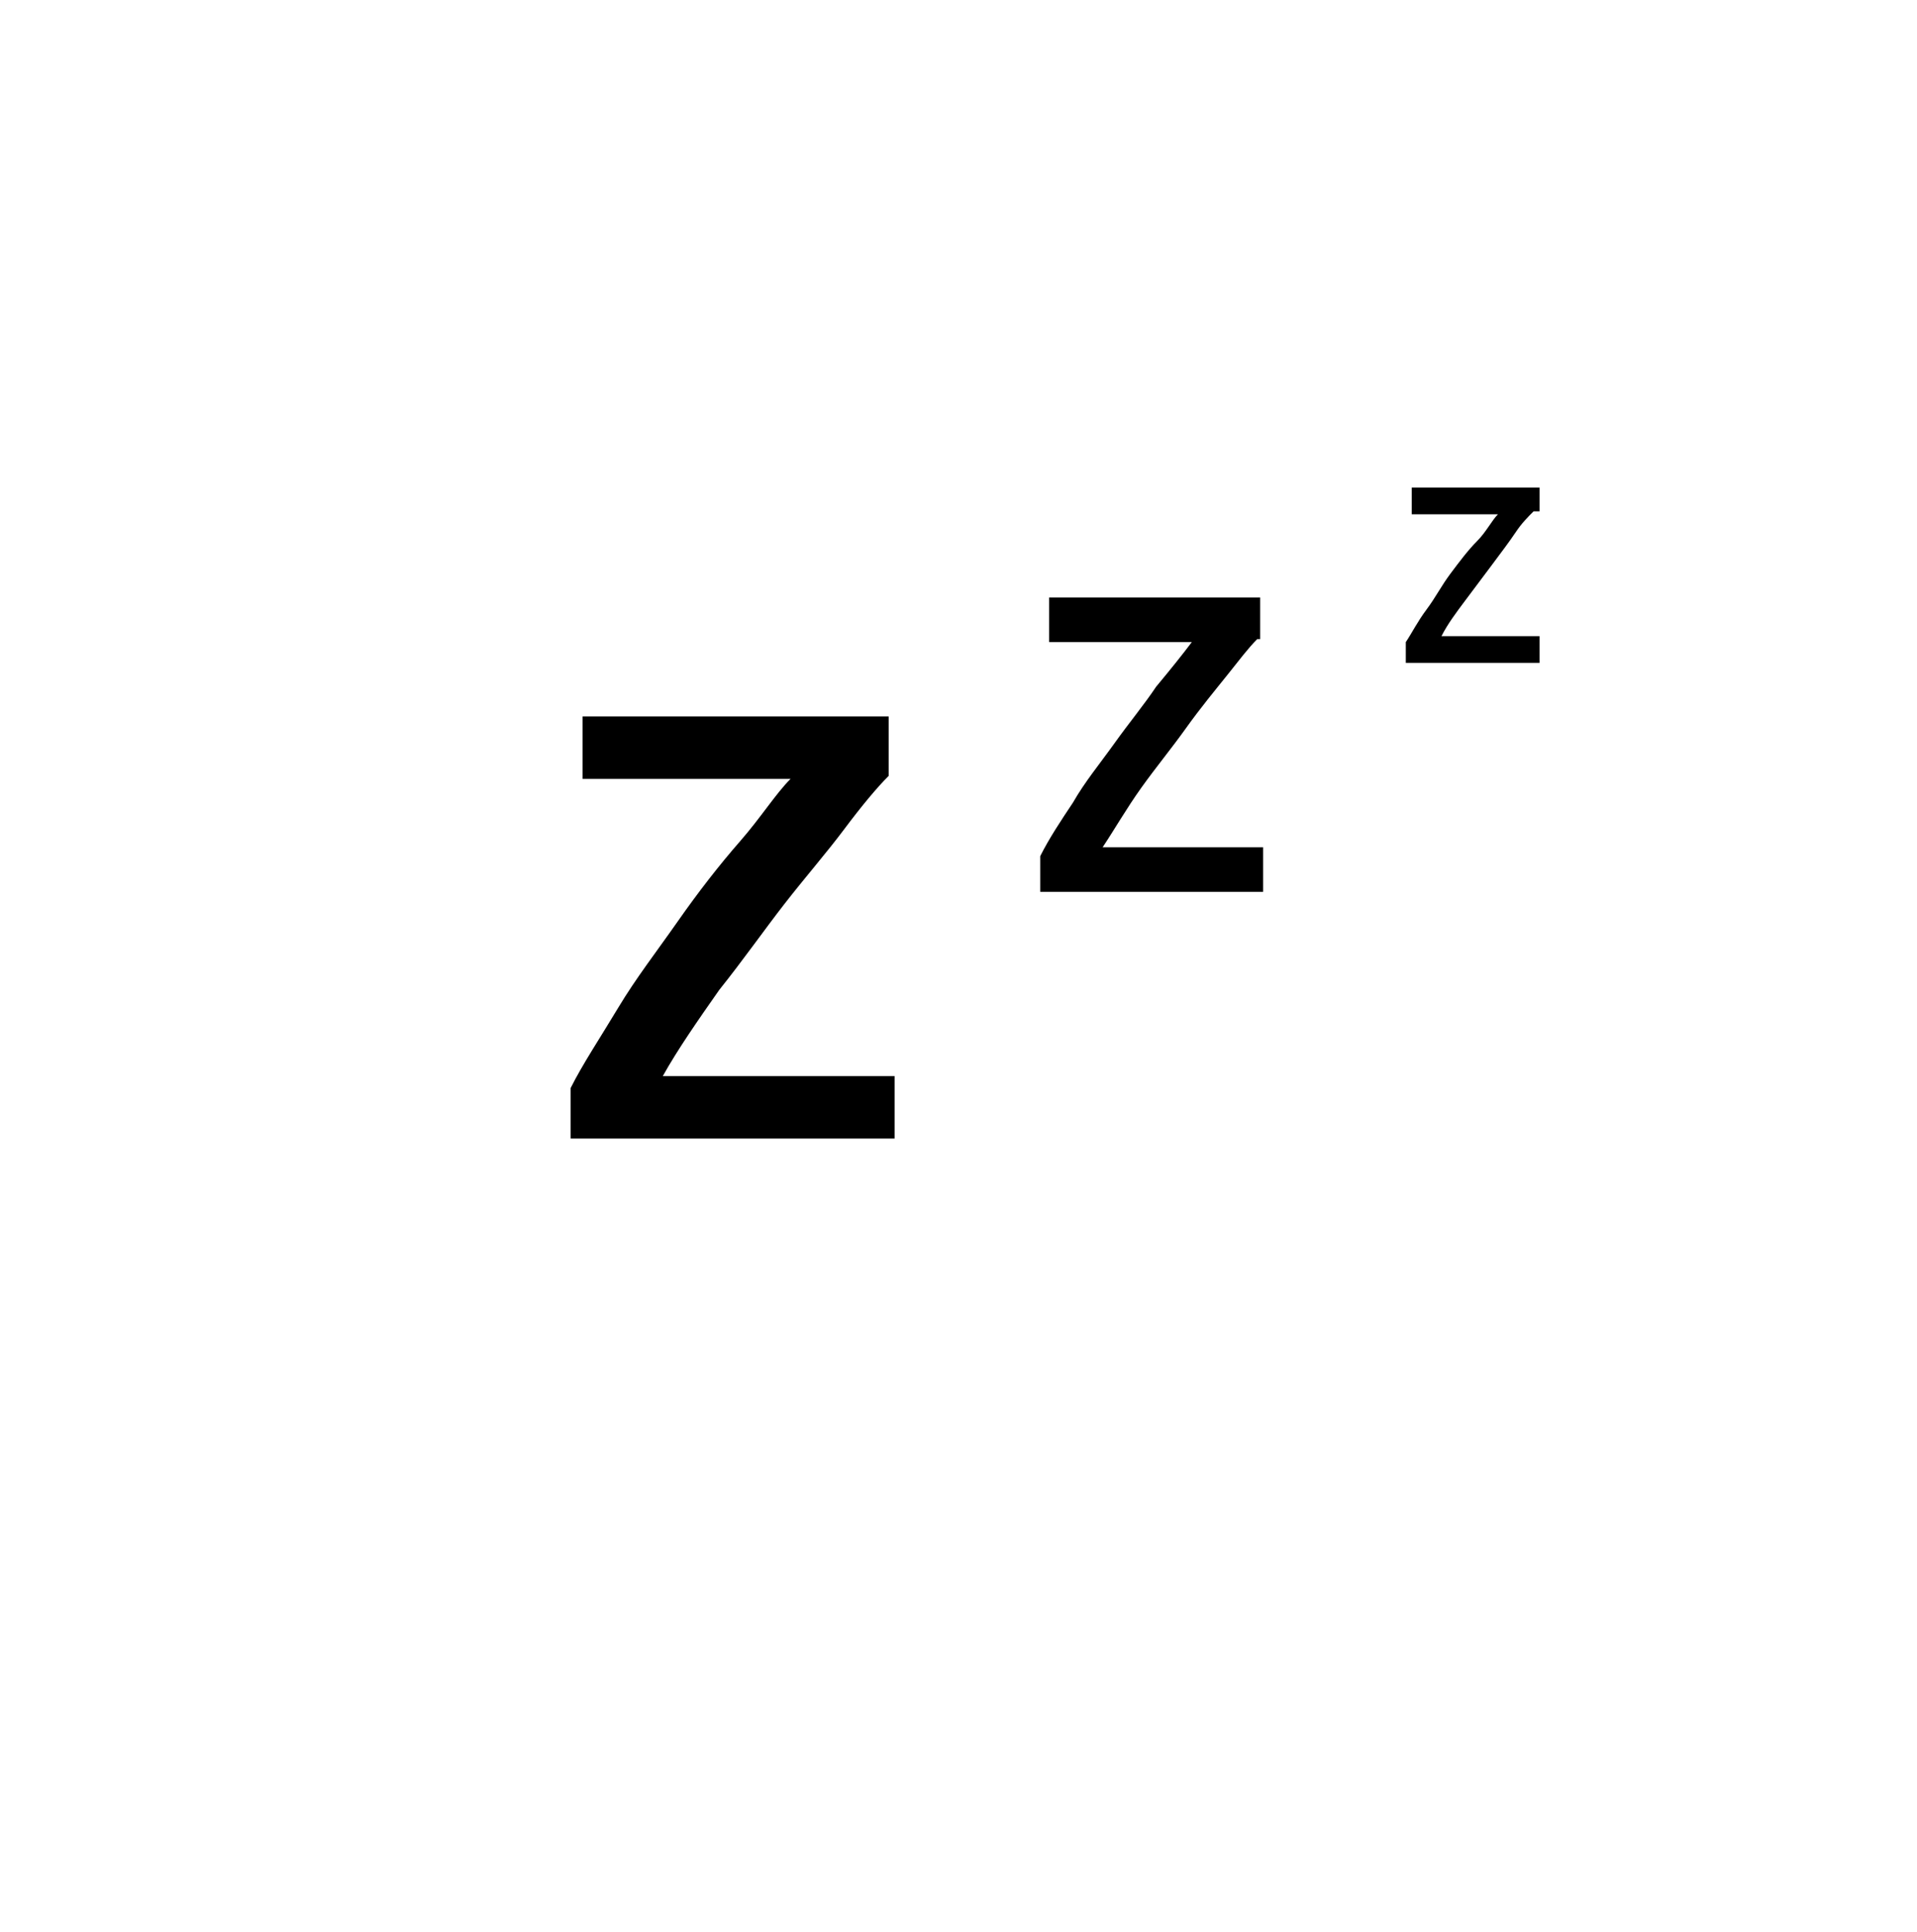 <svg xmlns="http://www.w3.org/2000/svg" viewBox="0 0 64.5 65"><path d="M29.9 26.1c-.4.4-.9 1-1.5 1.8s-1.3 1.6-2 2.5c-.7.9-1.4 1.9-2.2 2.9-.7 1-1.4 2-1.9 2.9h7.8v2.1H19.2v-1.7c.4-.8 1-1.7 1.6-2.7.6-1 1.3-1.9 2-2.9s1.4-1.9 2.1-2.7 1.2-1.6 1.7-2.1h-7v-2.1h10.3v2zM51.6 17.2c-.2.2-.4.4-.6.7s-.5.7-.8 1.1l-.9 1.2c-.3.4-.6.8-.8 1.2h3.3v.9h-4.5v-.7c.2-.3.4-.7.7-1.1s.5-.8.8-1.2c.3-.4.6-.8.9-1.1s.5-.7.7-.9h-2.9v-.9h4.3v.8zM42.3 21.5c-.3.3-.6.7-1 1.2s-.9 1.1-1.4 1.8-1 1.3-1.5 2-.9 1.4-1.3 2h5.4V30H35v-1.2c.3-.6.7-1.2 1.1-1.8.4-.7.9-1.3 1.4-2 .5-.7 1-1.3 1.4-1.9.5-.6.9-1.1 1.2-1.5h-4.8v-1.5h7.1v1.4z"/></svg>